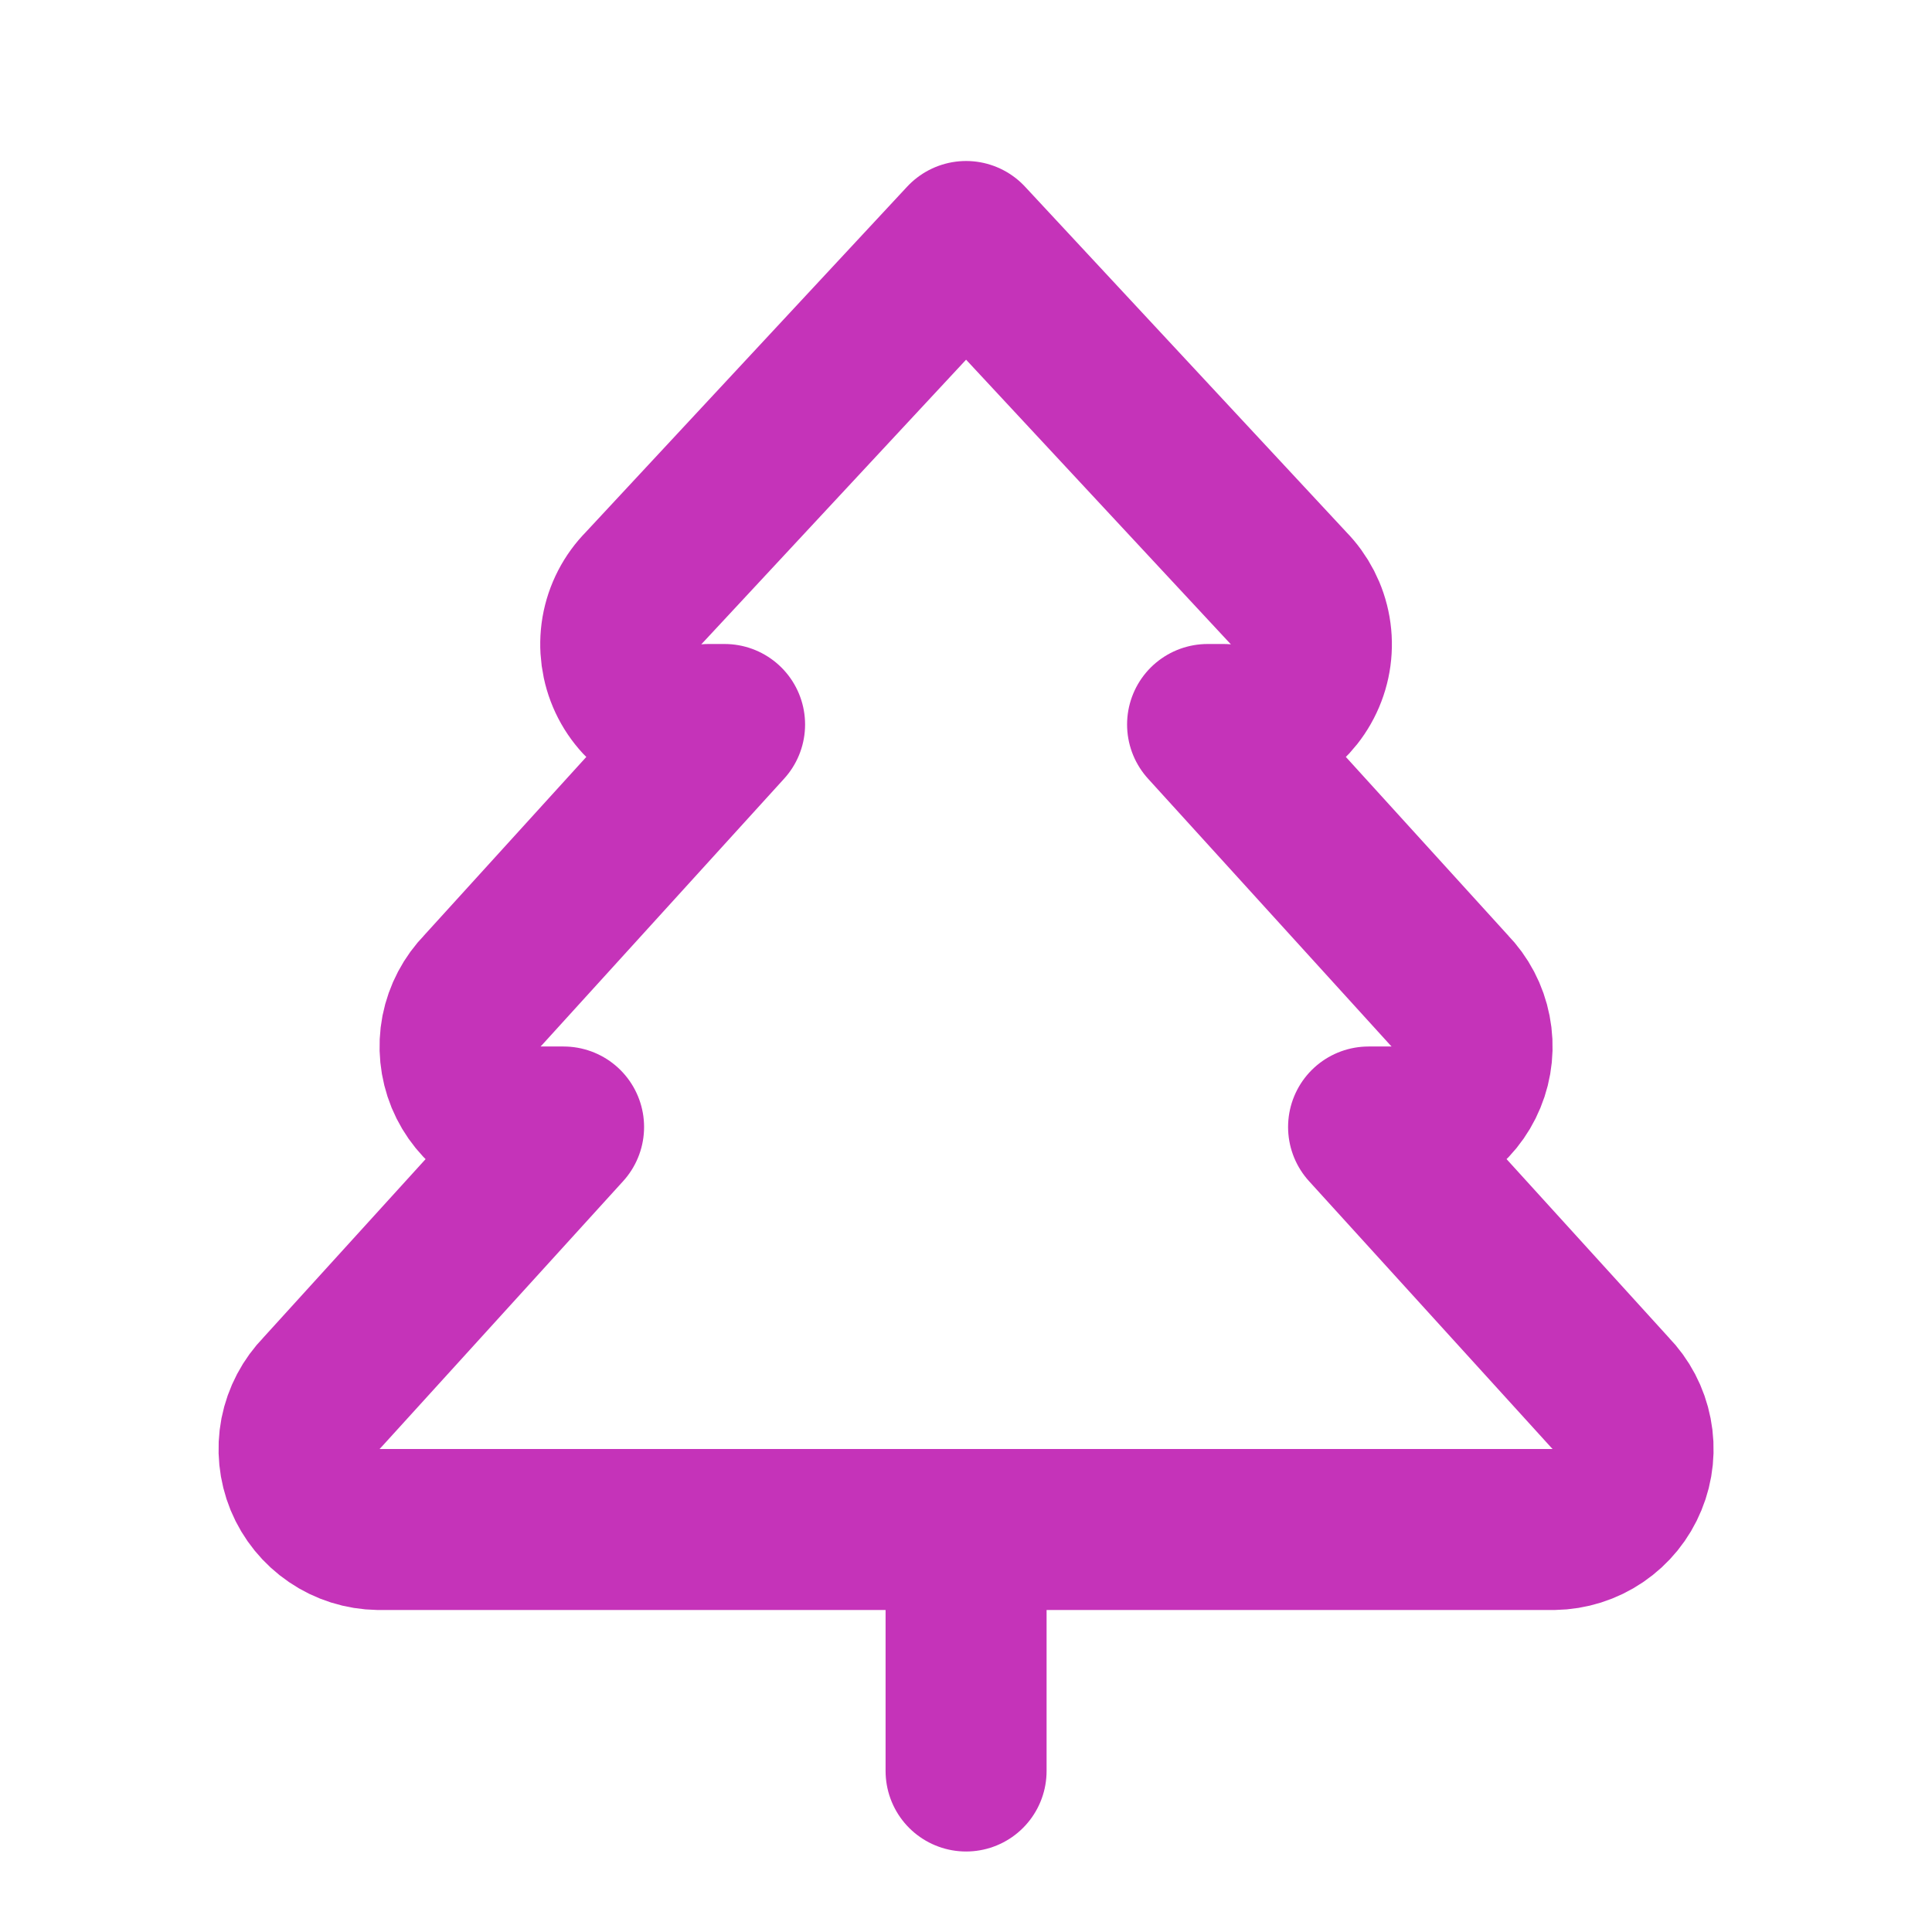 <svg width="24" height="24" viewBox="0 0 24 24" fill="none" xmlns="http://www.w3.org/2000/svg">
<path d="M12.001 22V19M17.001 14L20.001 17.3C20.138 17.44 20.231 17.617 20.268 17.809C20.306 18.001 20.286 18.2 20.211 18.381C20.137 18.562 20.011 18.717 19.849 18.827C19.687 18.937 19.497 18.997 19.301 19H4.701C4.505 18.997 4.314 18.937 4.153 18.827C3.991 18.717 3.865 18.562 3.79 18.381C3.716 18.2 3.696 18.001 3.733 17.809C3.771 17.617 3.864 17.44 4.001 17.3L7.001 14H6.701C6.505 13.997 6.314 13.937 6.153 13.827C5.991 13.717 5.865 13.562 5.79 13.381C5.716 13.2 5.696 13.001 5.733 12.809C5.771 12.617 5.864 12.44 6.001 12.3L9.001 9H8.801C8.597 9.018 8.392 8.974 8.214 8.872C8.036 8.77 7.893 8.615 7.806 8.43C7.719 8.244 7.691 8.036 7.725 7.834C7.76 7.632 7.856 7.446 8.001 7.3L12.001 3L16.001 7.3C16.145 7.446 16.241 7.632 16.276 7.834C16.311 8.036 16.283 8.244 16.195 8.43C16.108 8.615 15.966 8.77 15.788 8.872C15.61 8.974 15.405 9.018 15.201 9H15.001L18.001 12.3C18.138 12.44 18.231 12.617 18.268 12.809C18.306 13.001 18.286 13.2 18.211 13.381C18.137 13.562 18.011 13.717 17.849 13.827C17.687 13.937 17.497 13.997 17.301 14H17.001Z" stroke="#C533B9" stroke-width="2" stroke-linecap="round" stroke-linejoin="round"/>
</svg>
